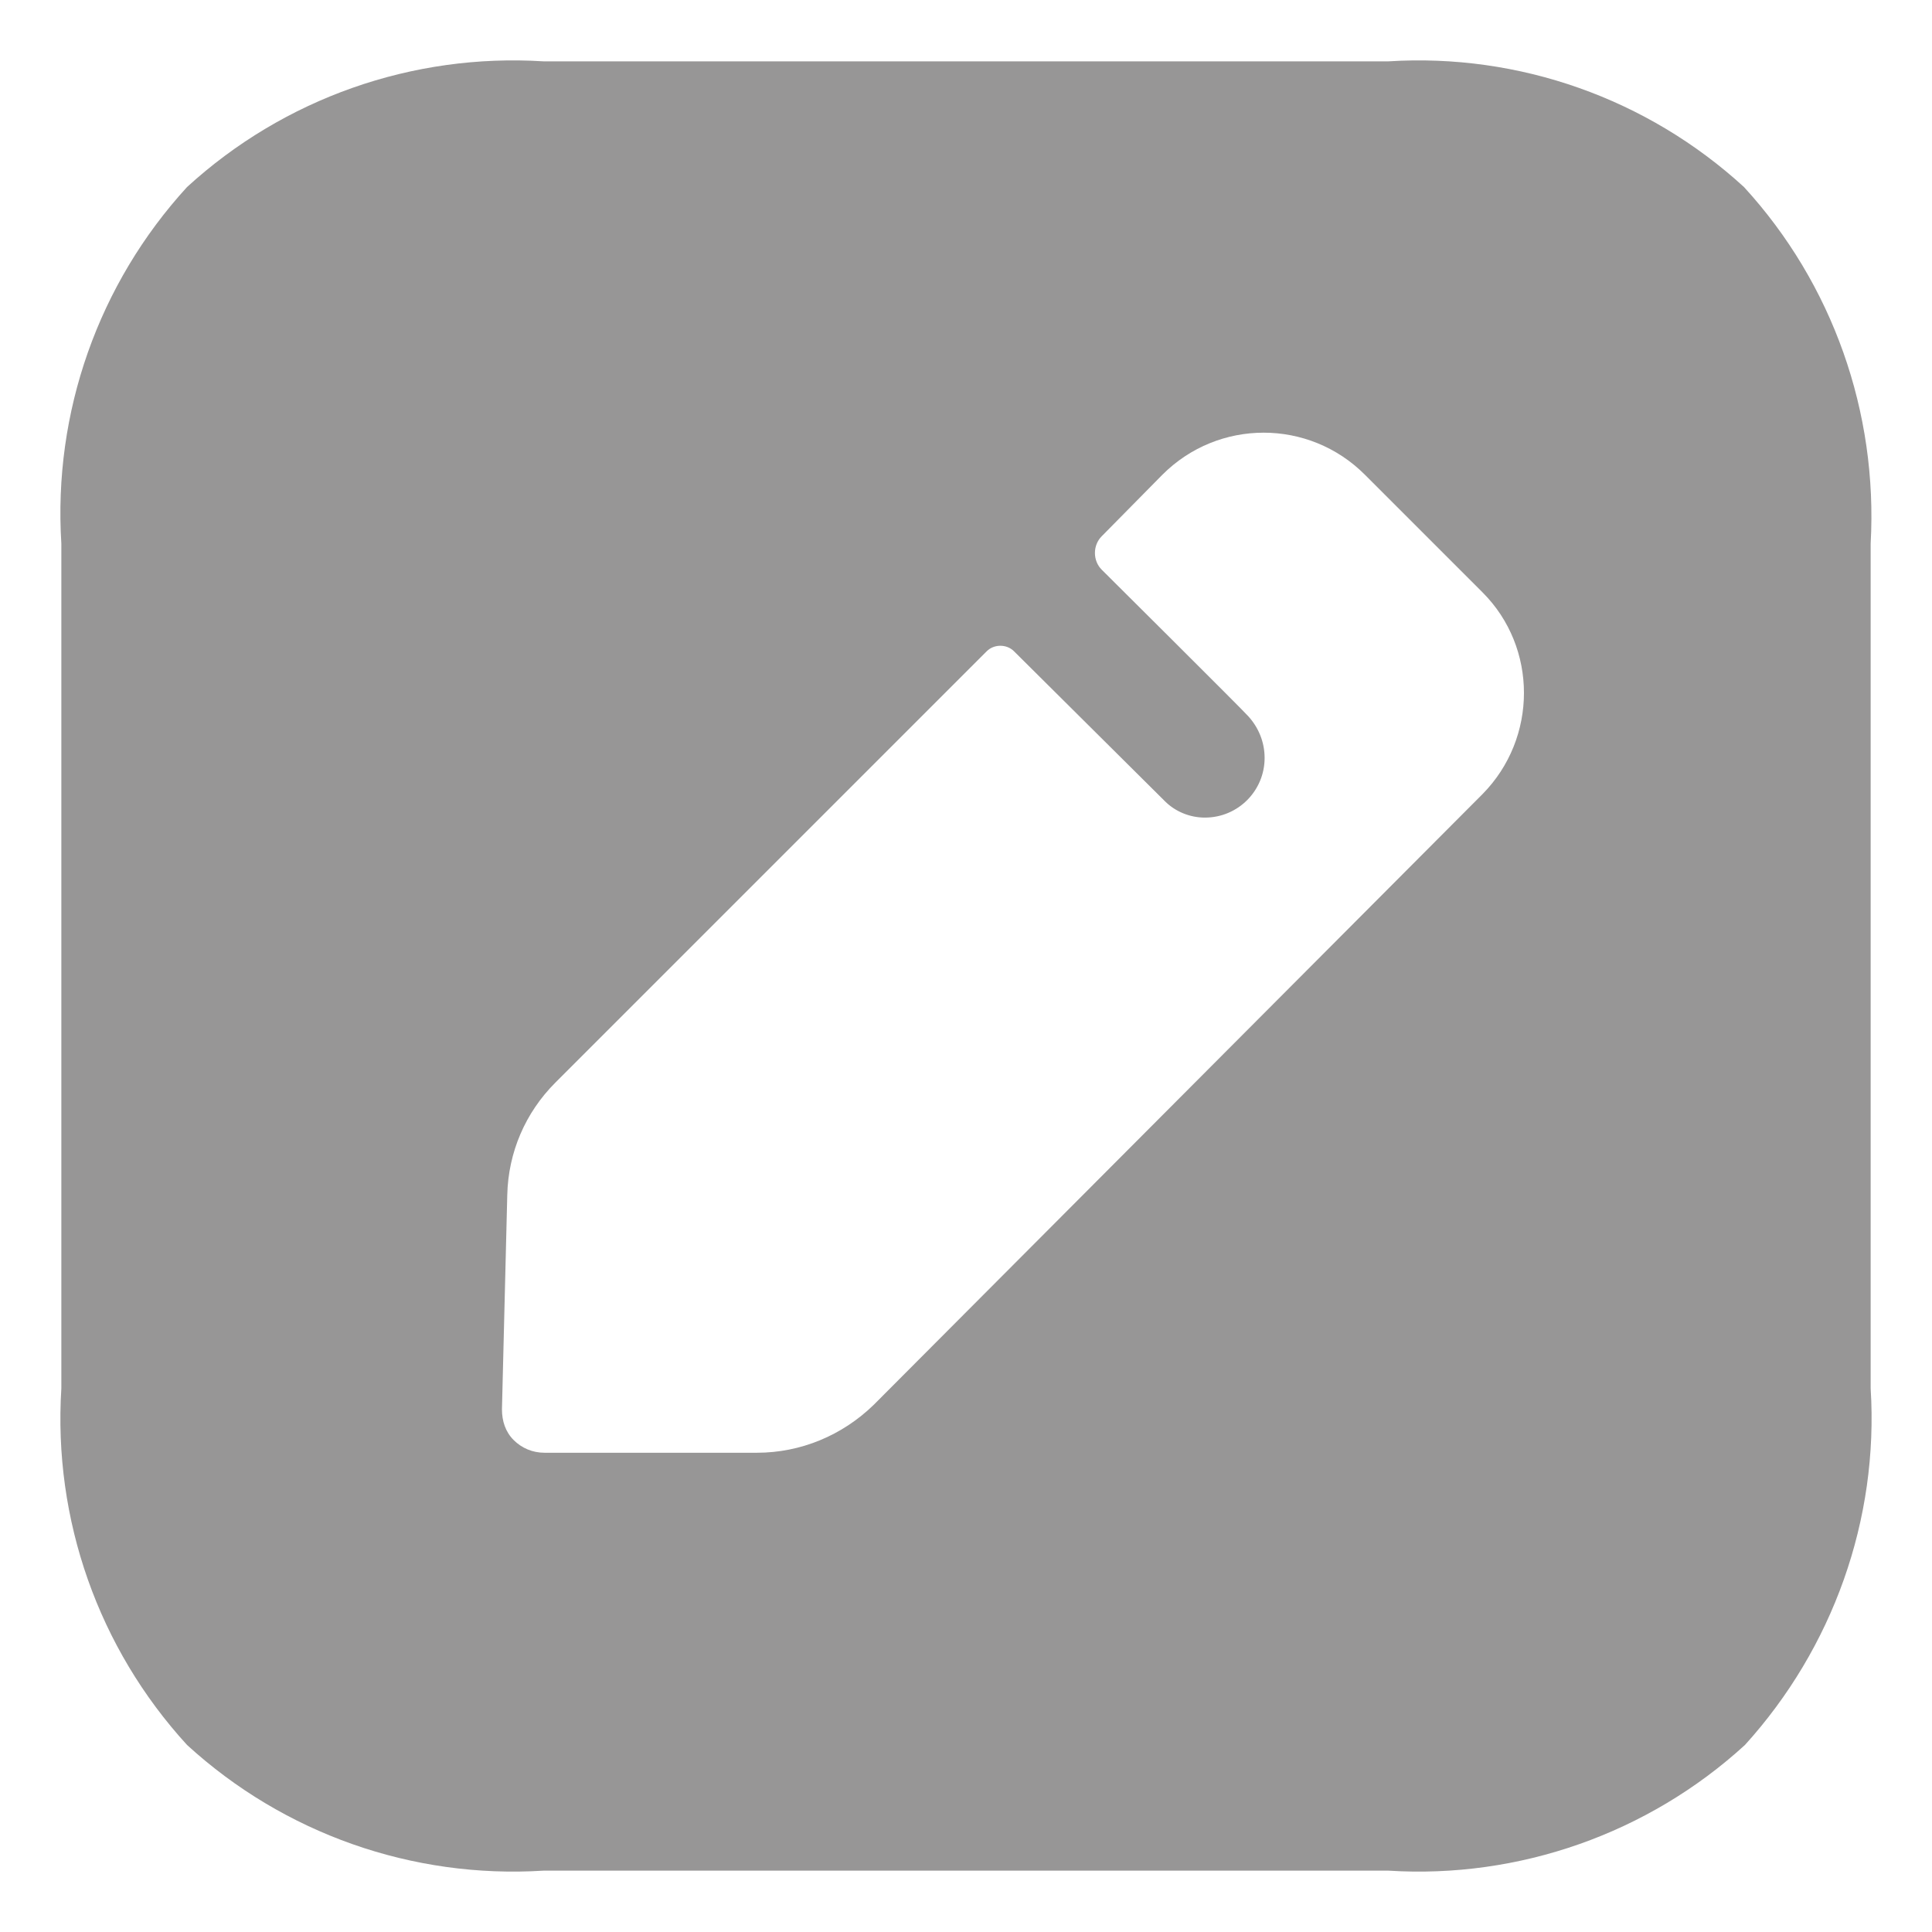 <svg width="16" height="16" viewBox="0 0 16 16" fill="none" xmlns="http://www.w3.org/2000/svg">
<path fill-rule="evenodd" clip-rule="evenodd" d="M11.499 0.508C12.578 0.44 13.642 0.815 14.443 1.549C15.178 2.351 15.552 3.415 15.492 4.501V11.499C15.56 12.585 15.178 13.649 14.451 14.451C13.649 15.185 12.578 15.56 11.499 15.492H4.501C3.415 15.56 2.351 15.185 1.549 14.451C0.815 13.649 0.44 12.585 0.508 11.499V4.501C0.44 3.415 0.815 2.351 1.549 1.549C2.351 0.815 3.415 0.44 4.501 0.508H11.499ZM7.236 11.634L12.278 6.576C12.735 6.112 12.735 5.363 12.278 4.906L11.304 3.932C10.84 3.467 10.09 3.467 9.626 3.932L9.124 4.441C9.049 4.516 9.049 4.643 9.124 4.718C9.124 4.718 10.315 5.902 10.338 5.932C10.42 6.022 10.473 6.142 10.473 6.277C10.473 6.547 10.255 6.771 9.978 6.771C9.851 6.771 9.731 6.719 9.648 6.636L8.397 5.393C8.337 5.333 8.232 5.333 8.172 5.393L4.599 8.966C4.351 9.214 4.209 9.543 4.201 9.896L4.157 11.671C4.157 11.769 4.186 11.858 4.254 11.926C4.321 11.993 4.411 12.031 4.509 12.031H6.269C6.629 12.031 6.974 11.889 7.236 11.634Z" fill="#979696"/>
</svg>
